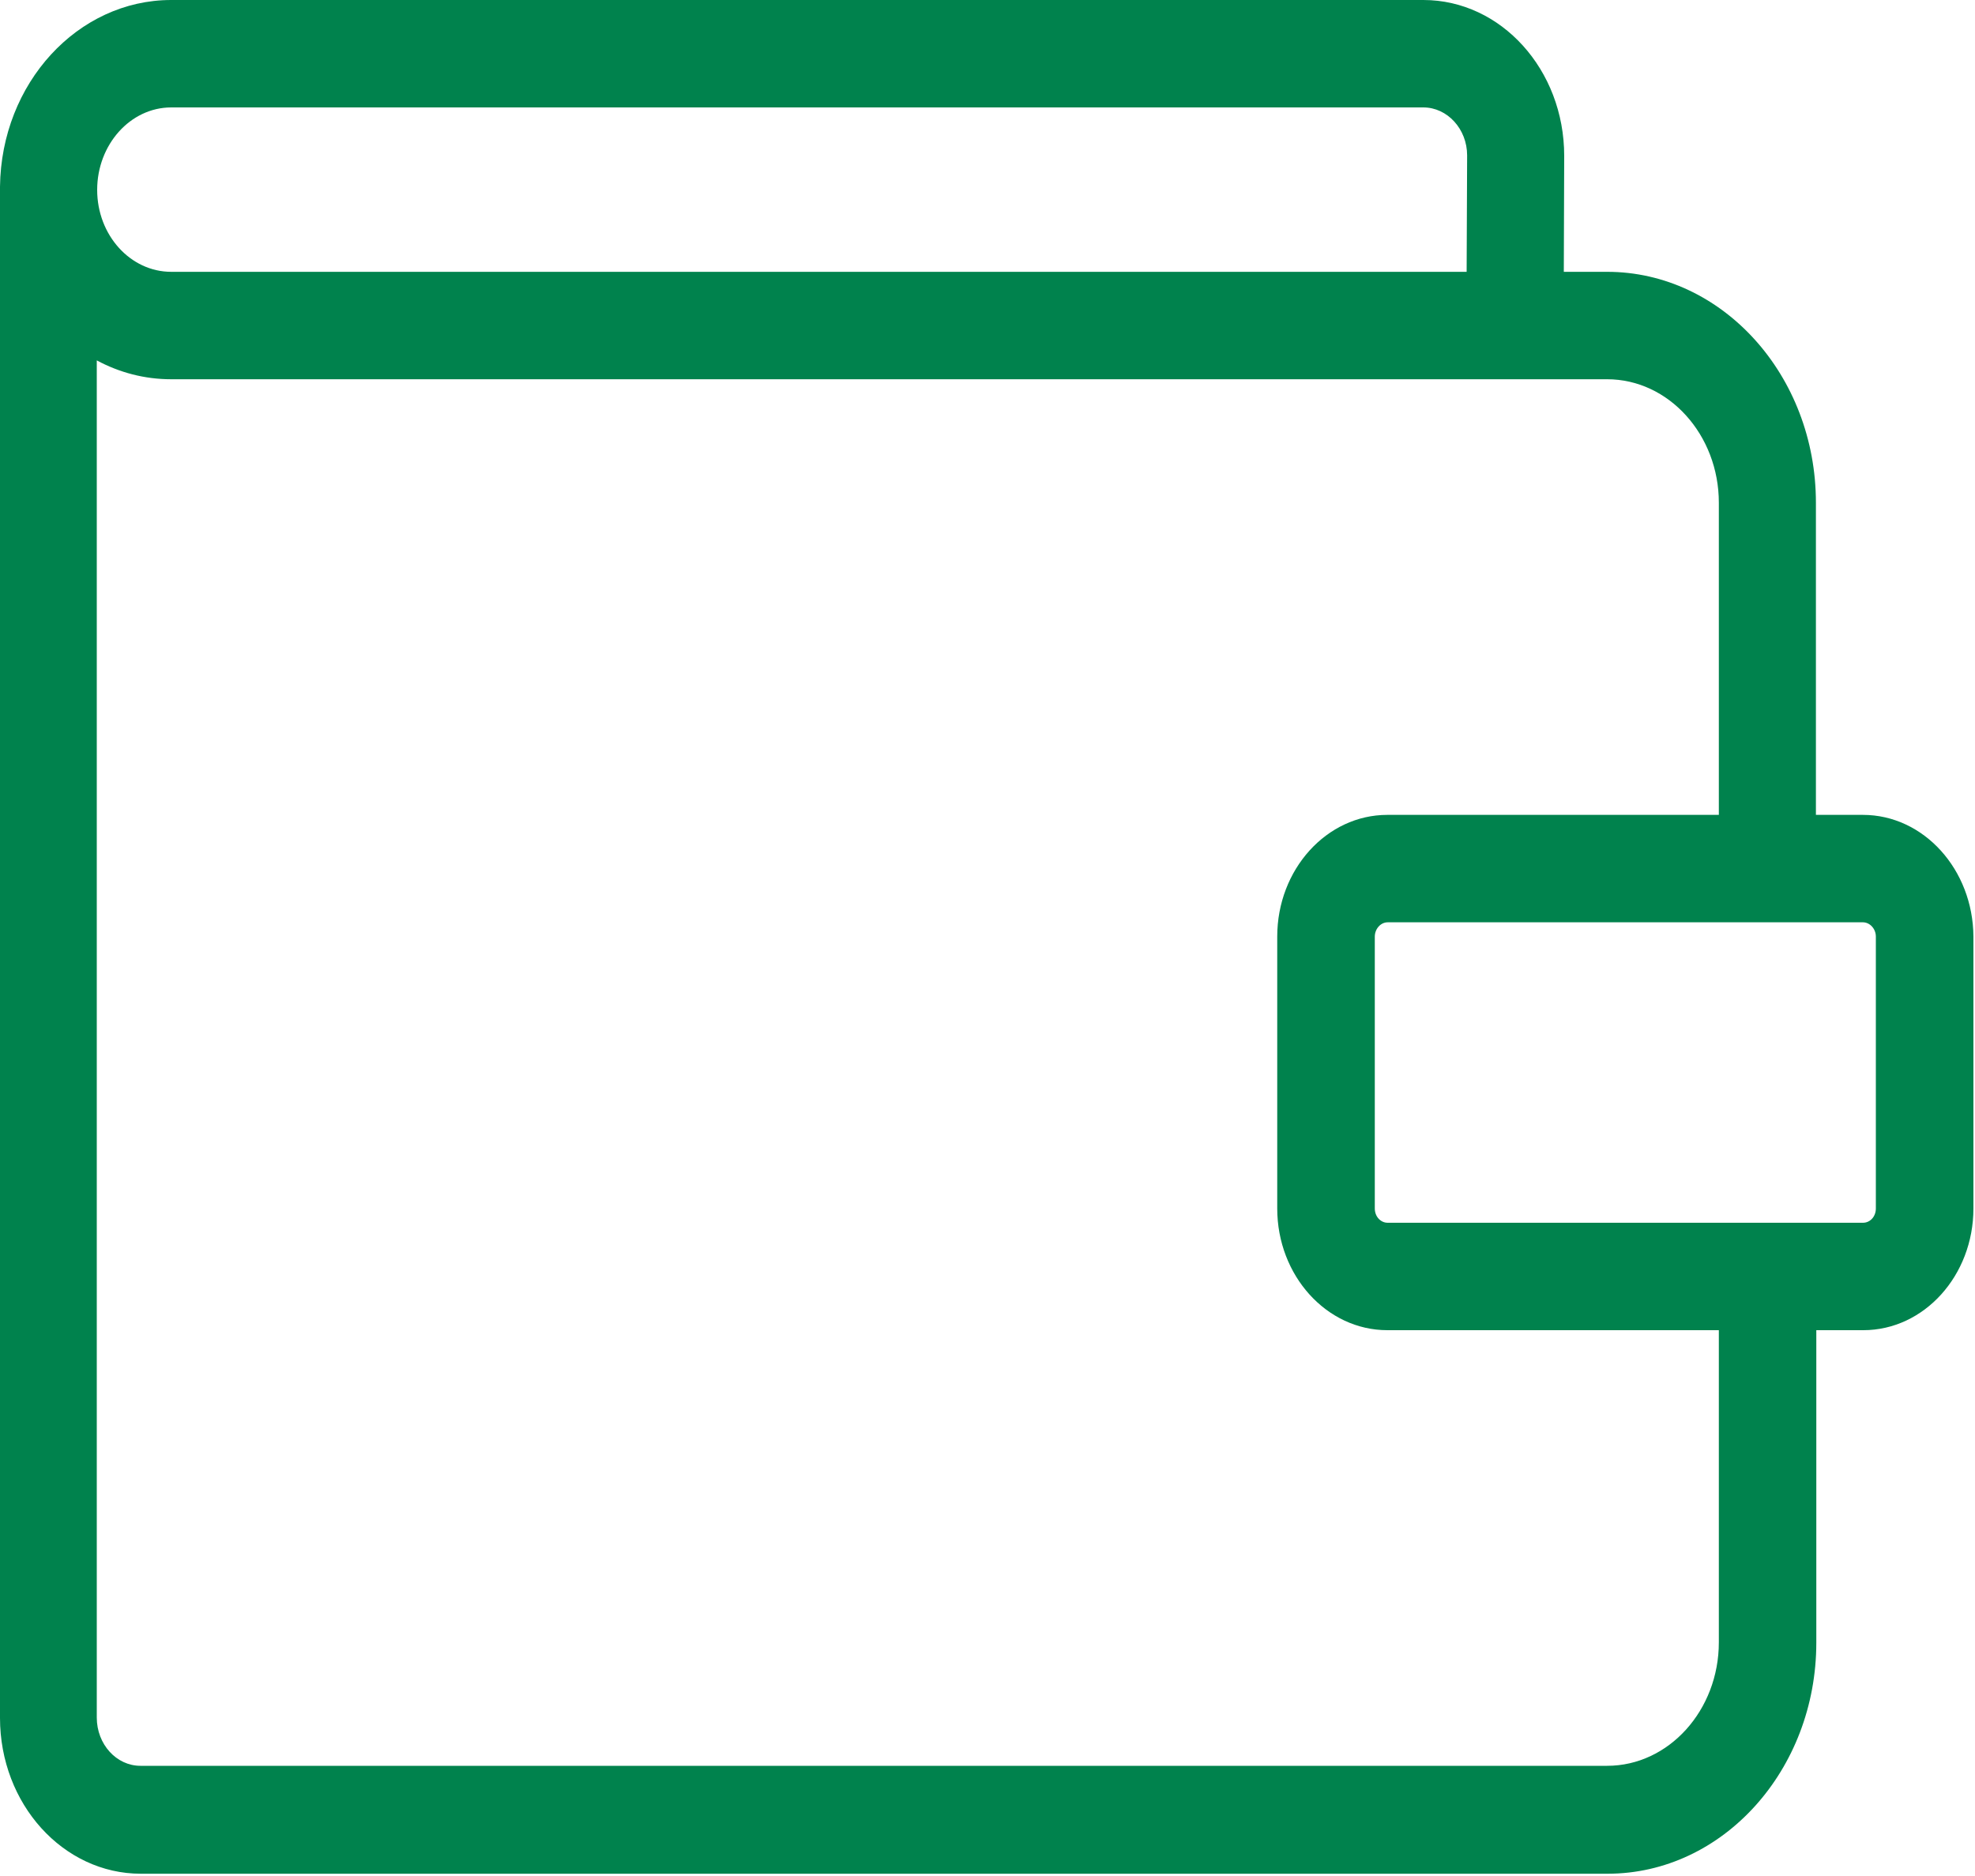 <?xml version="1.0" encoding="UTF-8"?>
<svg width="20px" height="19px" viewBox="0 0 20 19" version="1.1" xmlns="http://www.w3.org/2000/svg" xmlns:xlink="http://www.w3.org/1999/xlink">
    <!-- Generator: Sketch 59 (86127) - https://sketch.com -->
    <title>wallet</title>
    <desc>Created with Sketch.</desc>
    <g id="Page-1" stroke="none" stroke-width="1" fill="none" fill-rule="evenodd">
        <g id="mimir-header-1b" transform="translate(-460, -497)" fill="#00824D" fill-rule="nonzero">
            <g id="wallet" transform="translate(460, 497)">
                <g id="Shape">
                    <path d="M18.865,8.253 L18.389,8.253 L18.389,5.092 C18.389,3.8 17.439,2.753 16.275,2.753 L15.836,2.753 L15.84,1.578 C15.84,0.707 15.201,0 14.414,0 L1.734,0 C0.787,0 0.012,0.843 -7.38964445e-13,1.891 C-7.38964445e-13,1.9 -7.38964445e-13,1.909 -7.38964445e-13,1.918 L-7.38964445e-13,17.399 C-7.38964445e-13,18.27 0.639,18.977 1.426,18.977 L16.279,18.977 C17.447,18.977 18.393,17.925 18.393,16.637 L18.393,13.472 L18.869,13.472 C19.484,13.472 19.984,12.919 19.984,12.239 L19.984,9.486 C19.98,8.806 19.48,8.253 18.865,8.253 Z M1.734,1.088 L14.414,1.088 C14.656,1.088 14.857,1.306 14.857,1.574 L14.852,2.753 L1.734,2.753 C1.32,2.753 0.984,2.381 0.984,1.923 C0.984,1.465 1.32,1.088 1.734,1.088 Z M17.406,16.633 C17.406,17.322 16.898,17.884 16.275,17.884 L1.422,17.884 C1.18,17.884 0.98,17.667 0.98,17.395 L0.98,3.65 C1.209,3.773 1.463,3.841 1.734,3.841 L16.275,3.841 C16.898,3.841 17.406,4.403 17.406,5.092 L17.406,8.253 L14.049,8.253 C13.434,8.253 12.934,8.806 12.934,9.486 L12.934,12.239 C12.934,12.919 13.434,13.472 14.049,13.472 L17.406,13.472 L17.406,16.633 Z M18.996,12.239 C18.996,12.321 18.939,12.384 18.865,12.384 L14.053,12.384 C13.98,12.384 13.922,12.321 13.922,12.239 L13.922,9.486 C13.922,9.409 13.98,9.341 14.053,9.341 L18.865,9.341 C18.934,9.341 18.996,9.405 18.996,9.486 L18.996,12.239 L18.996,12.239 Z"></path>
                </g>
            </g>
        </g>
    </g>
</svg>